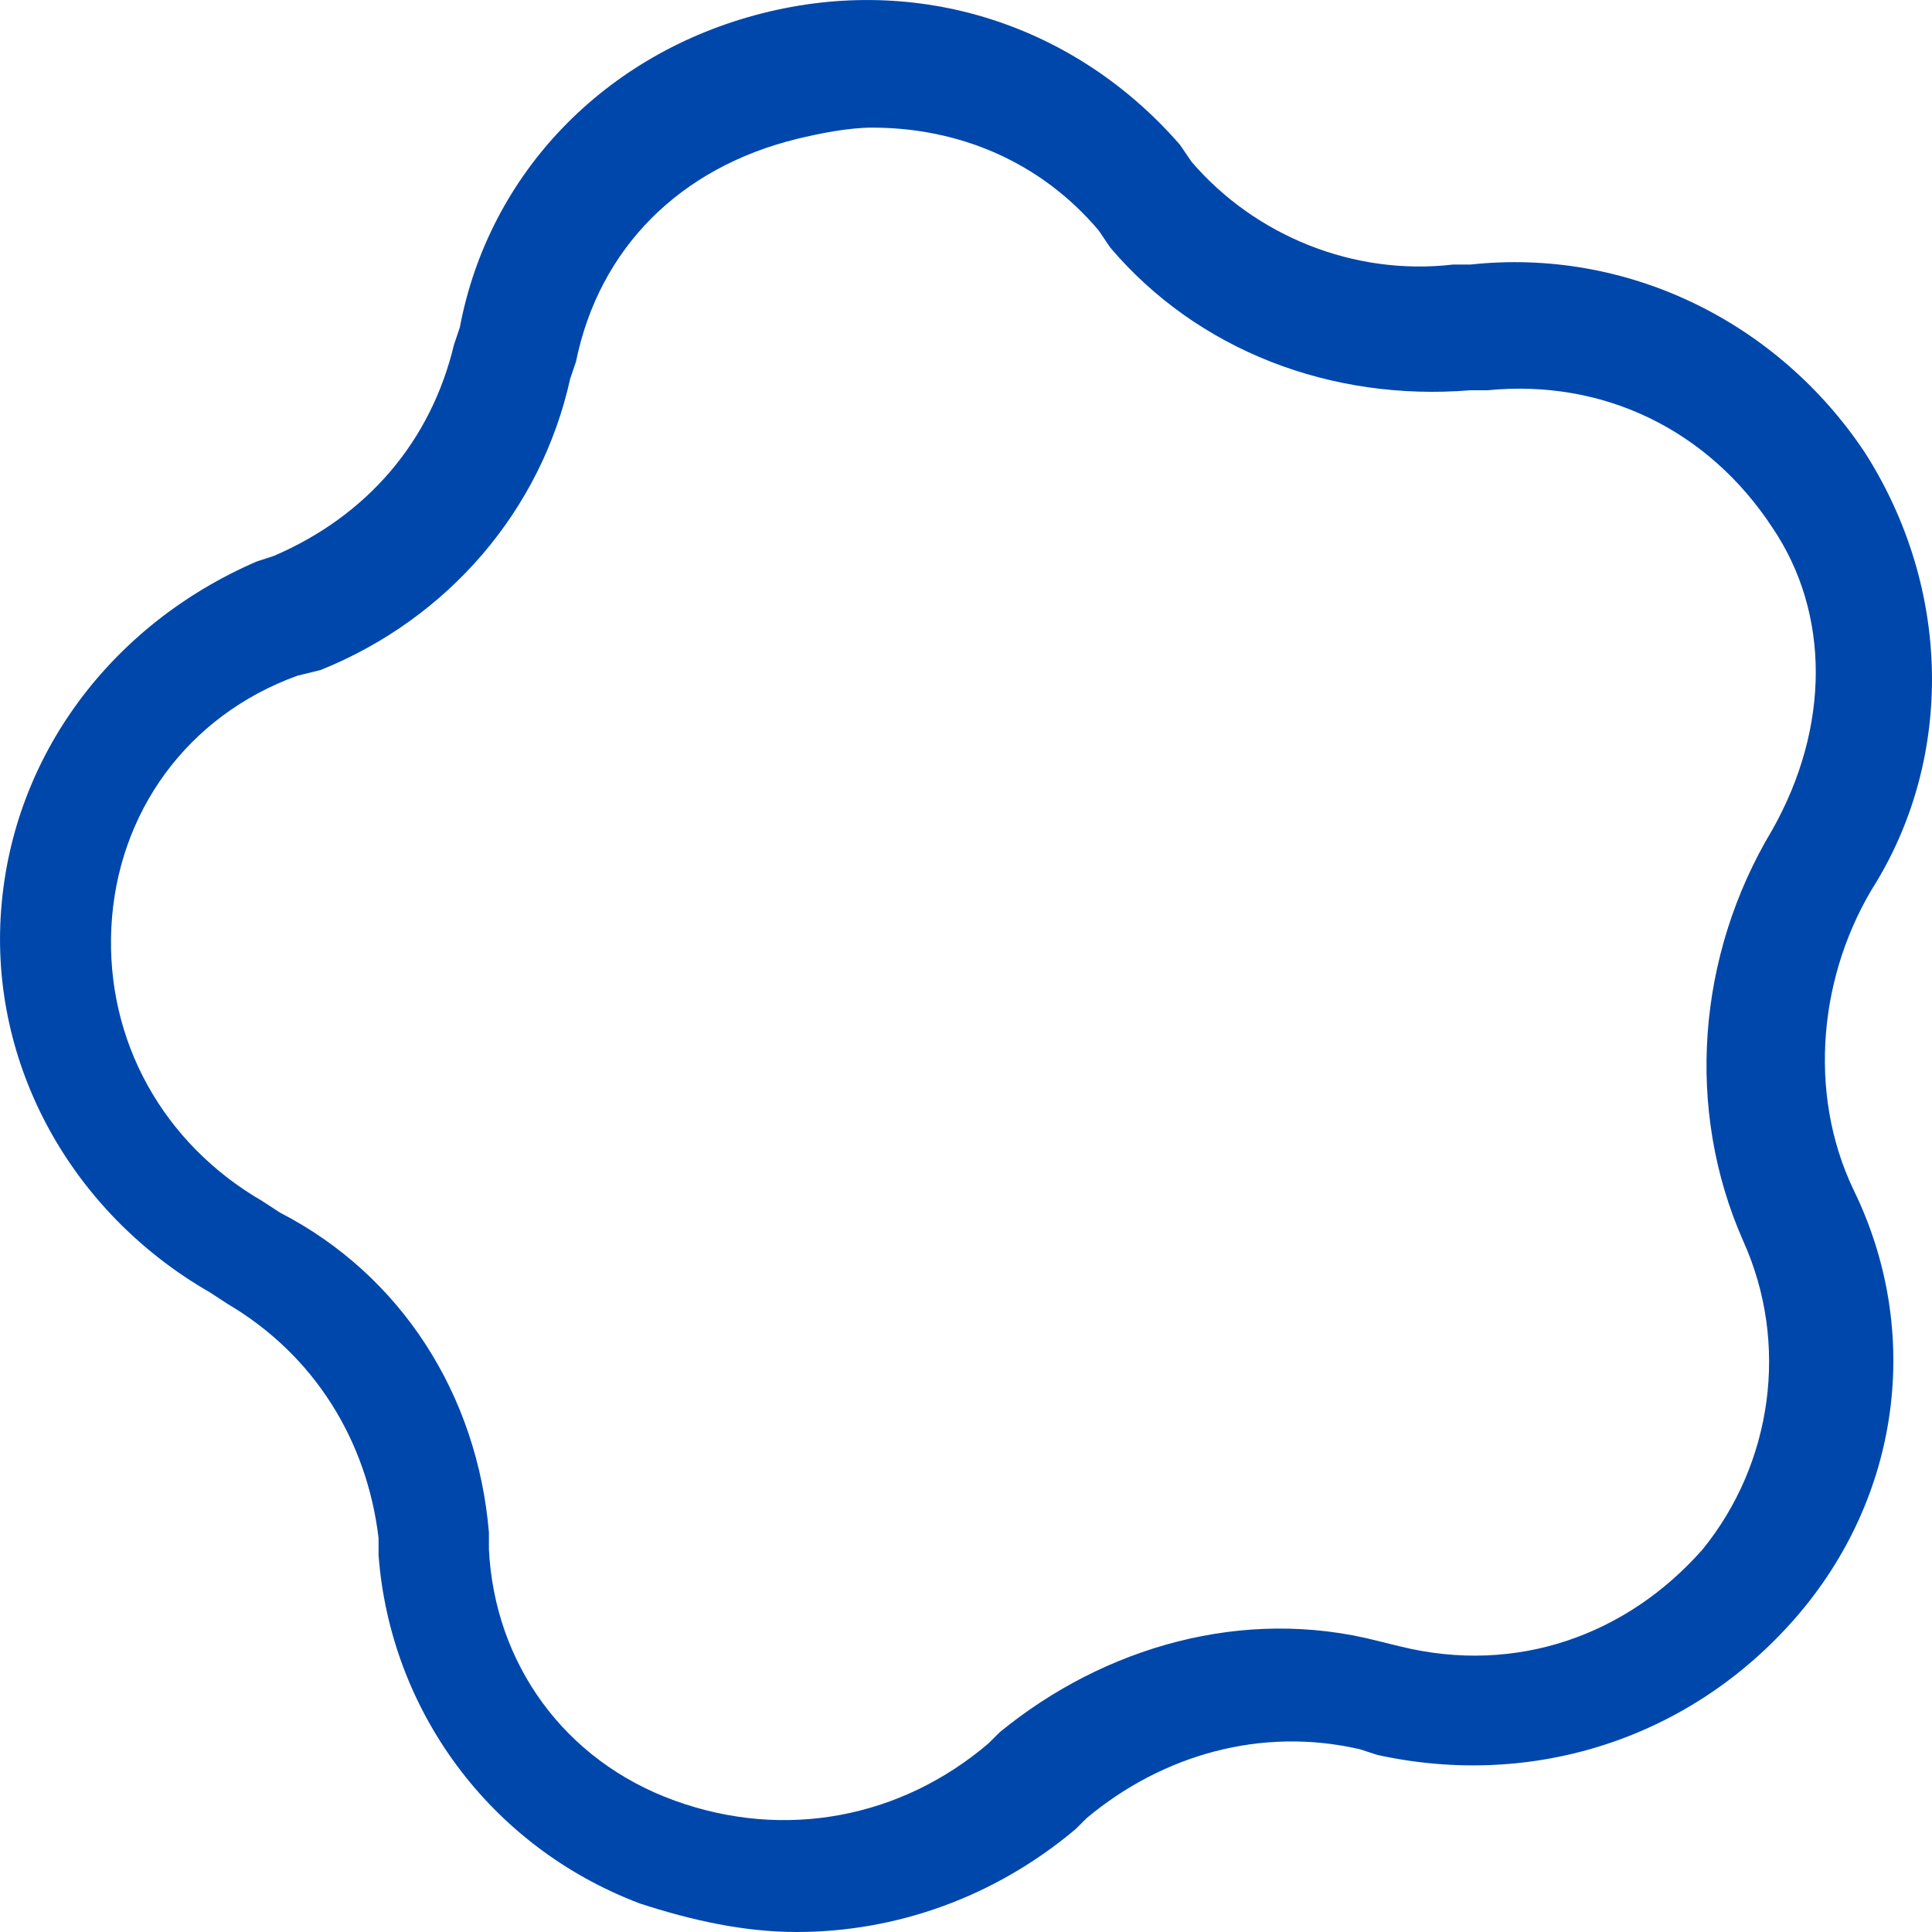 <svg width="17" height="17" viewBox="0 0 17 17" fill="none" xmlns="http://www.w3.org/2000/svg">
<path d="M16.412 3.986C15.645 2.831 14.317 2.178 12.937 2.328H12.784C11.915 2.429 11.046 2.077 10.485 1.424L10.382 1.273C9.463 0.218 8.083 -0.234 6.703 0.118C5.324 0.469 4.302 1.524 4.046 2.881L3.995 3.032C3.791 3.886 3.229 4.539 2.411 4.891L2.258 4.941C0.98 5.494 0.112 6.649 0.01 8.006C-0.093 9.363 0.623 10.669 1.849 11.373L2.002 11.473C2.769 11.925 3.229 12.679 3.331 13.533V13.684C3.433 15.04 4.302 16.246 5.63 16.749C6.09 16.899 6.55 17 7.01 17C7.879 17 8.747 16.698 9.463 16.096L9.565 15.995C10.229 15.442 11.098 15.191 11.966 15.392L12.12 15.442C13.499 15.744 14.879 15.292 15.799 14.236C16.718 13.181 16.923 11.724 16.309 10.468C15.901 9.614 16.003 8.559 16.514 7.755C17.178 6.649 17.178 5.192 16.412 3.986ZM15.594 7.303C14.93 8.408 14.828 9.765 15.339 10.92C15.747 11.825 15.594 12.88 14.981 13.634C14.317 14.387 13.346 14.739 12.324 14.488L12.12 14.438C10.944 14.136 9.718 14.488 8.798 15.241L8.696 15.342C7.93 15.995 6.908 16.196 5.937 15.844C4.966 15.493 4.353 14.639 4.302 13.634V13.483C4.2 12.277 3.535 11.222 2.462 10.669L2.309 10.569C1.44 10.066 0.929 9.162 0.98 8.157C1.032 7.152 1.645 6.298 2.616 5.946L2.82 5.896C3.944 5.444 4.762 4.489 5.017 3.333L5.068 3.183C5.273 2.178 5.988 1.474 7.01 1.223C7.214 1.173 7.47 1.123 7.674 1.123C8.441 1.123 9.156 1.424 9.667 2.027L9.769 2.178C10.536 3.082 11.711 3.534 12.937 3.434H13.09C14.112 3.333 15.032 3.785 15.594 4.64C16.105 5.393 16.105 6.398 15.594 7.303Z" fill="#0047AB"/>
</svg>
